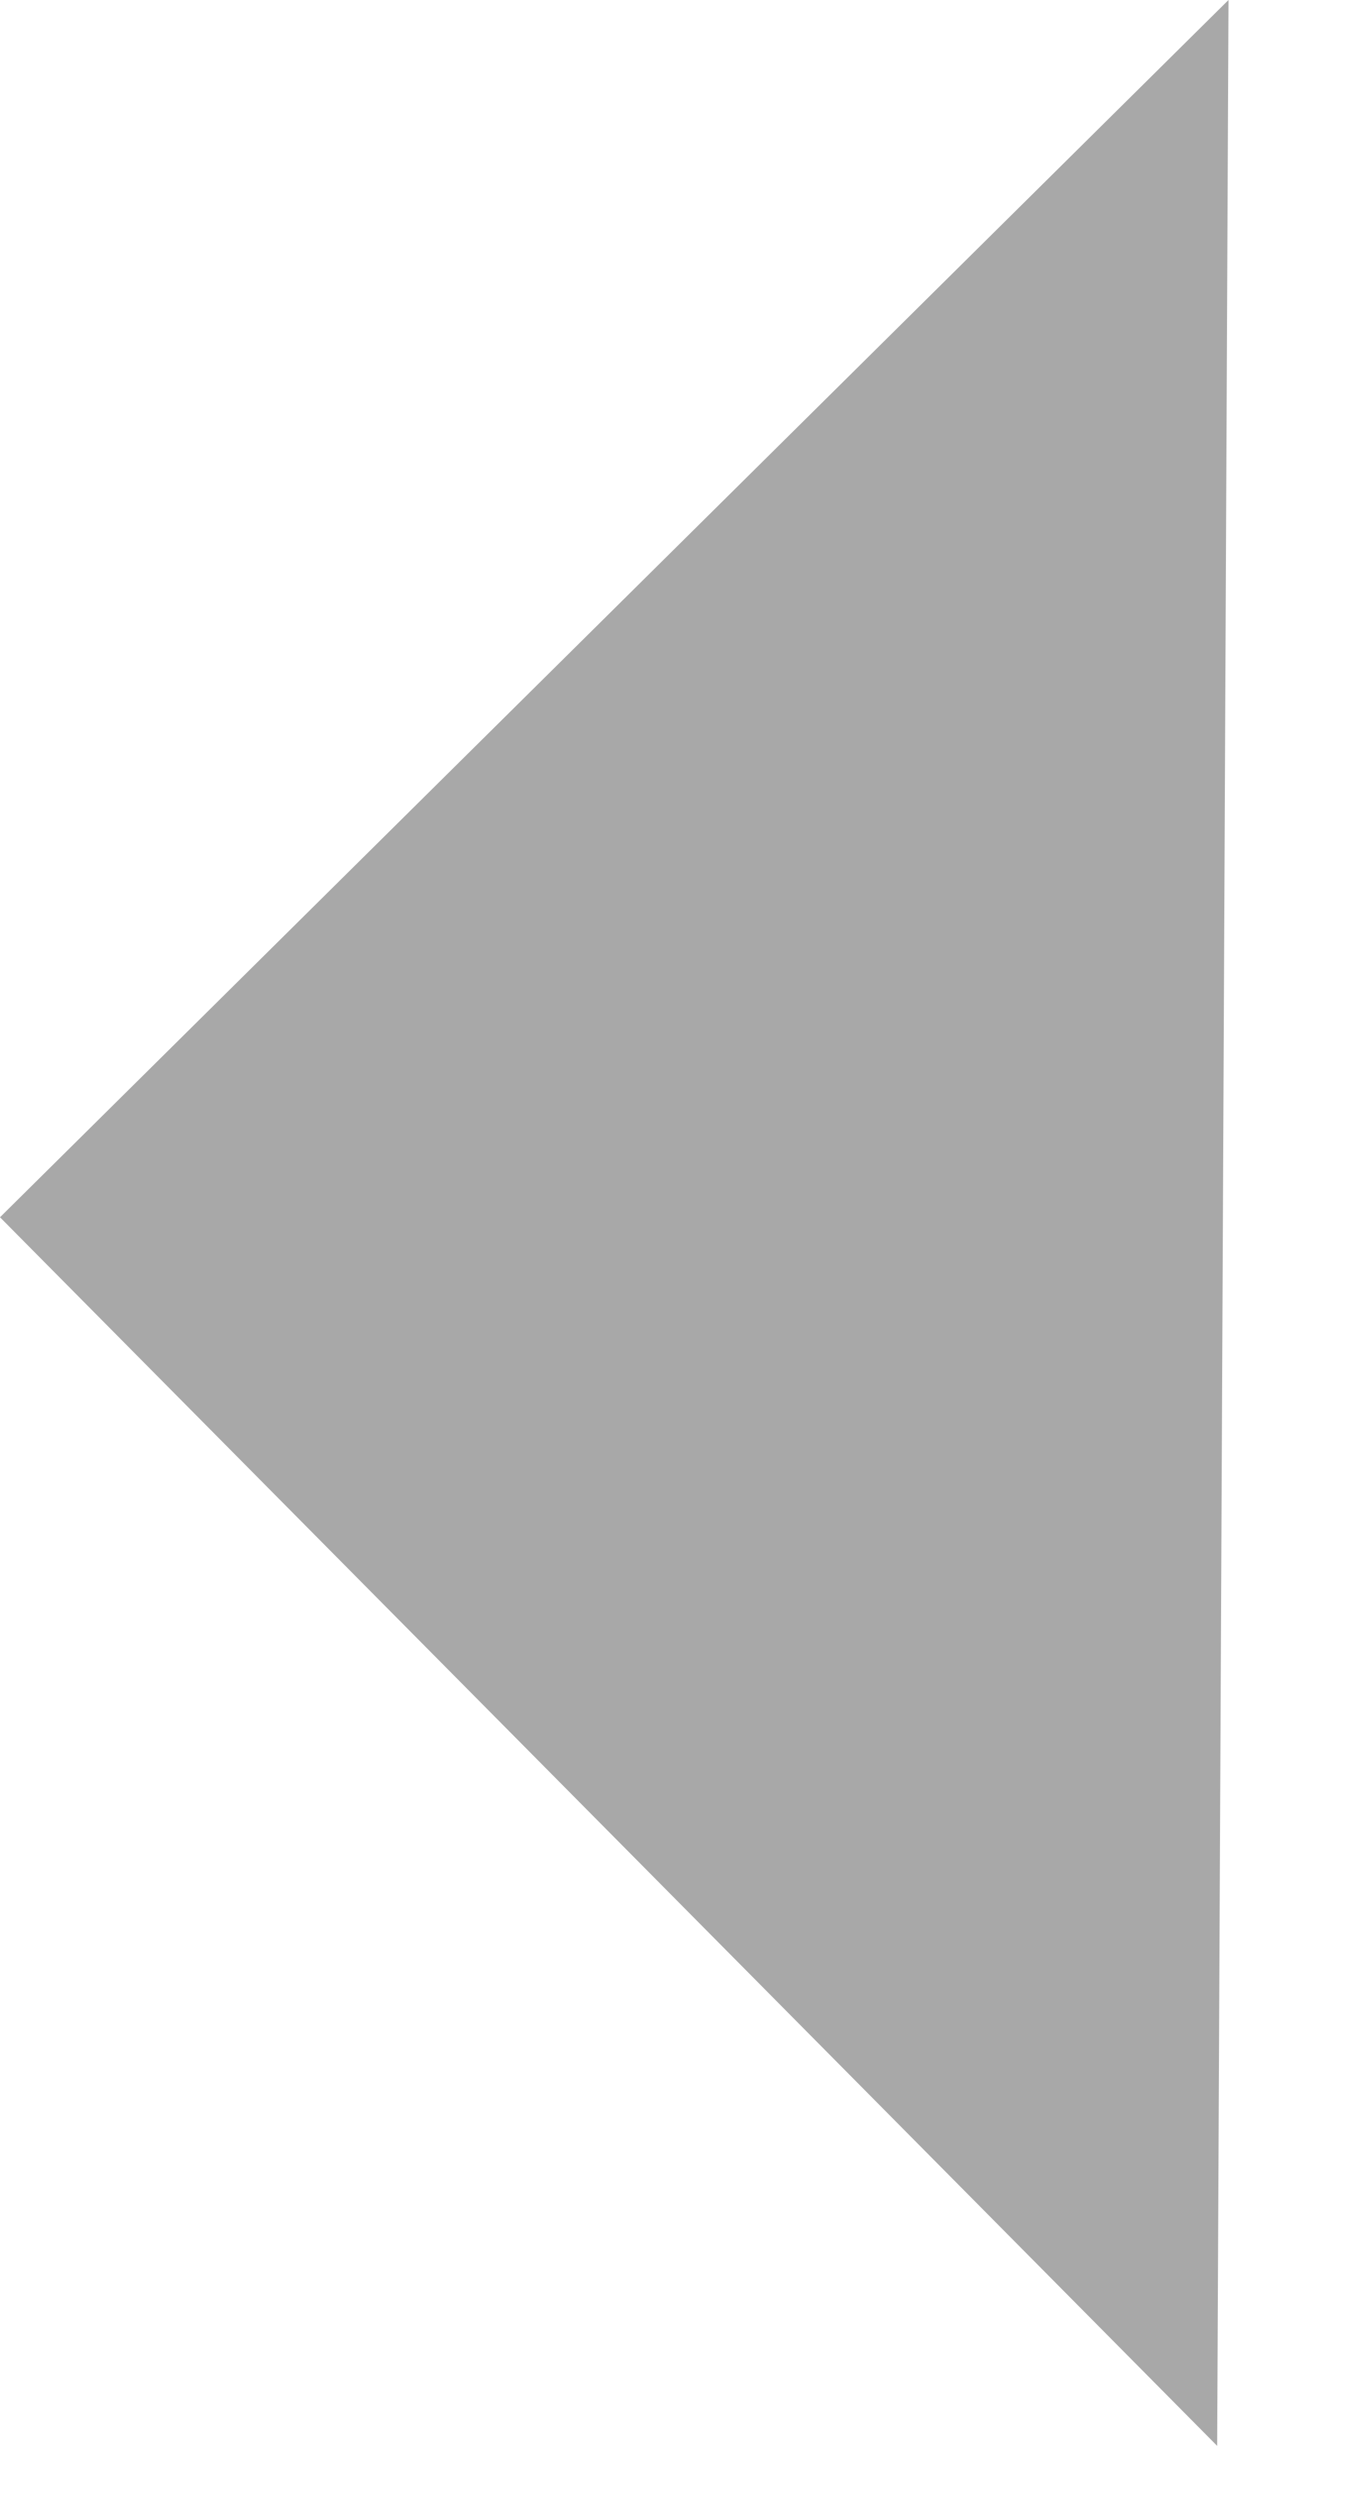 <svg width="7" height="13" viewBox="0 0 7 13" fill="none" xmlns="http://www.w3.org/2000/svg">
<path d="M-7.39652e-06 6.33L6.389 -4.79765e-05L6.362 5.87L6.33 12.719L-7.39652e-06 6.33Z" fill="#A8A8A8"/>
</svg>
